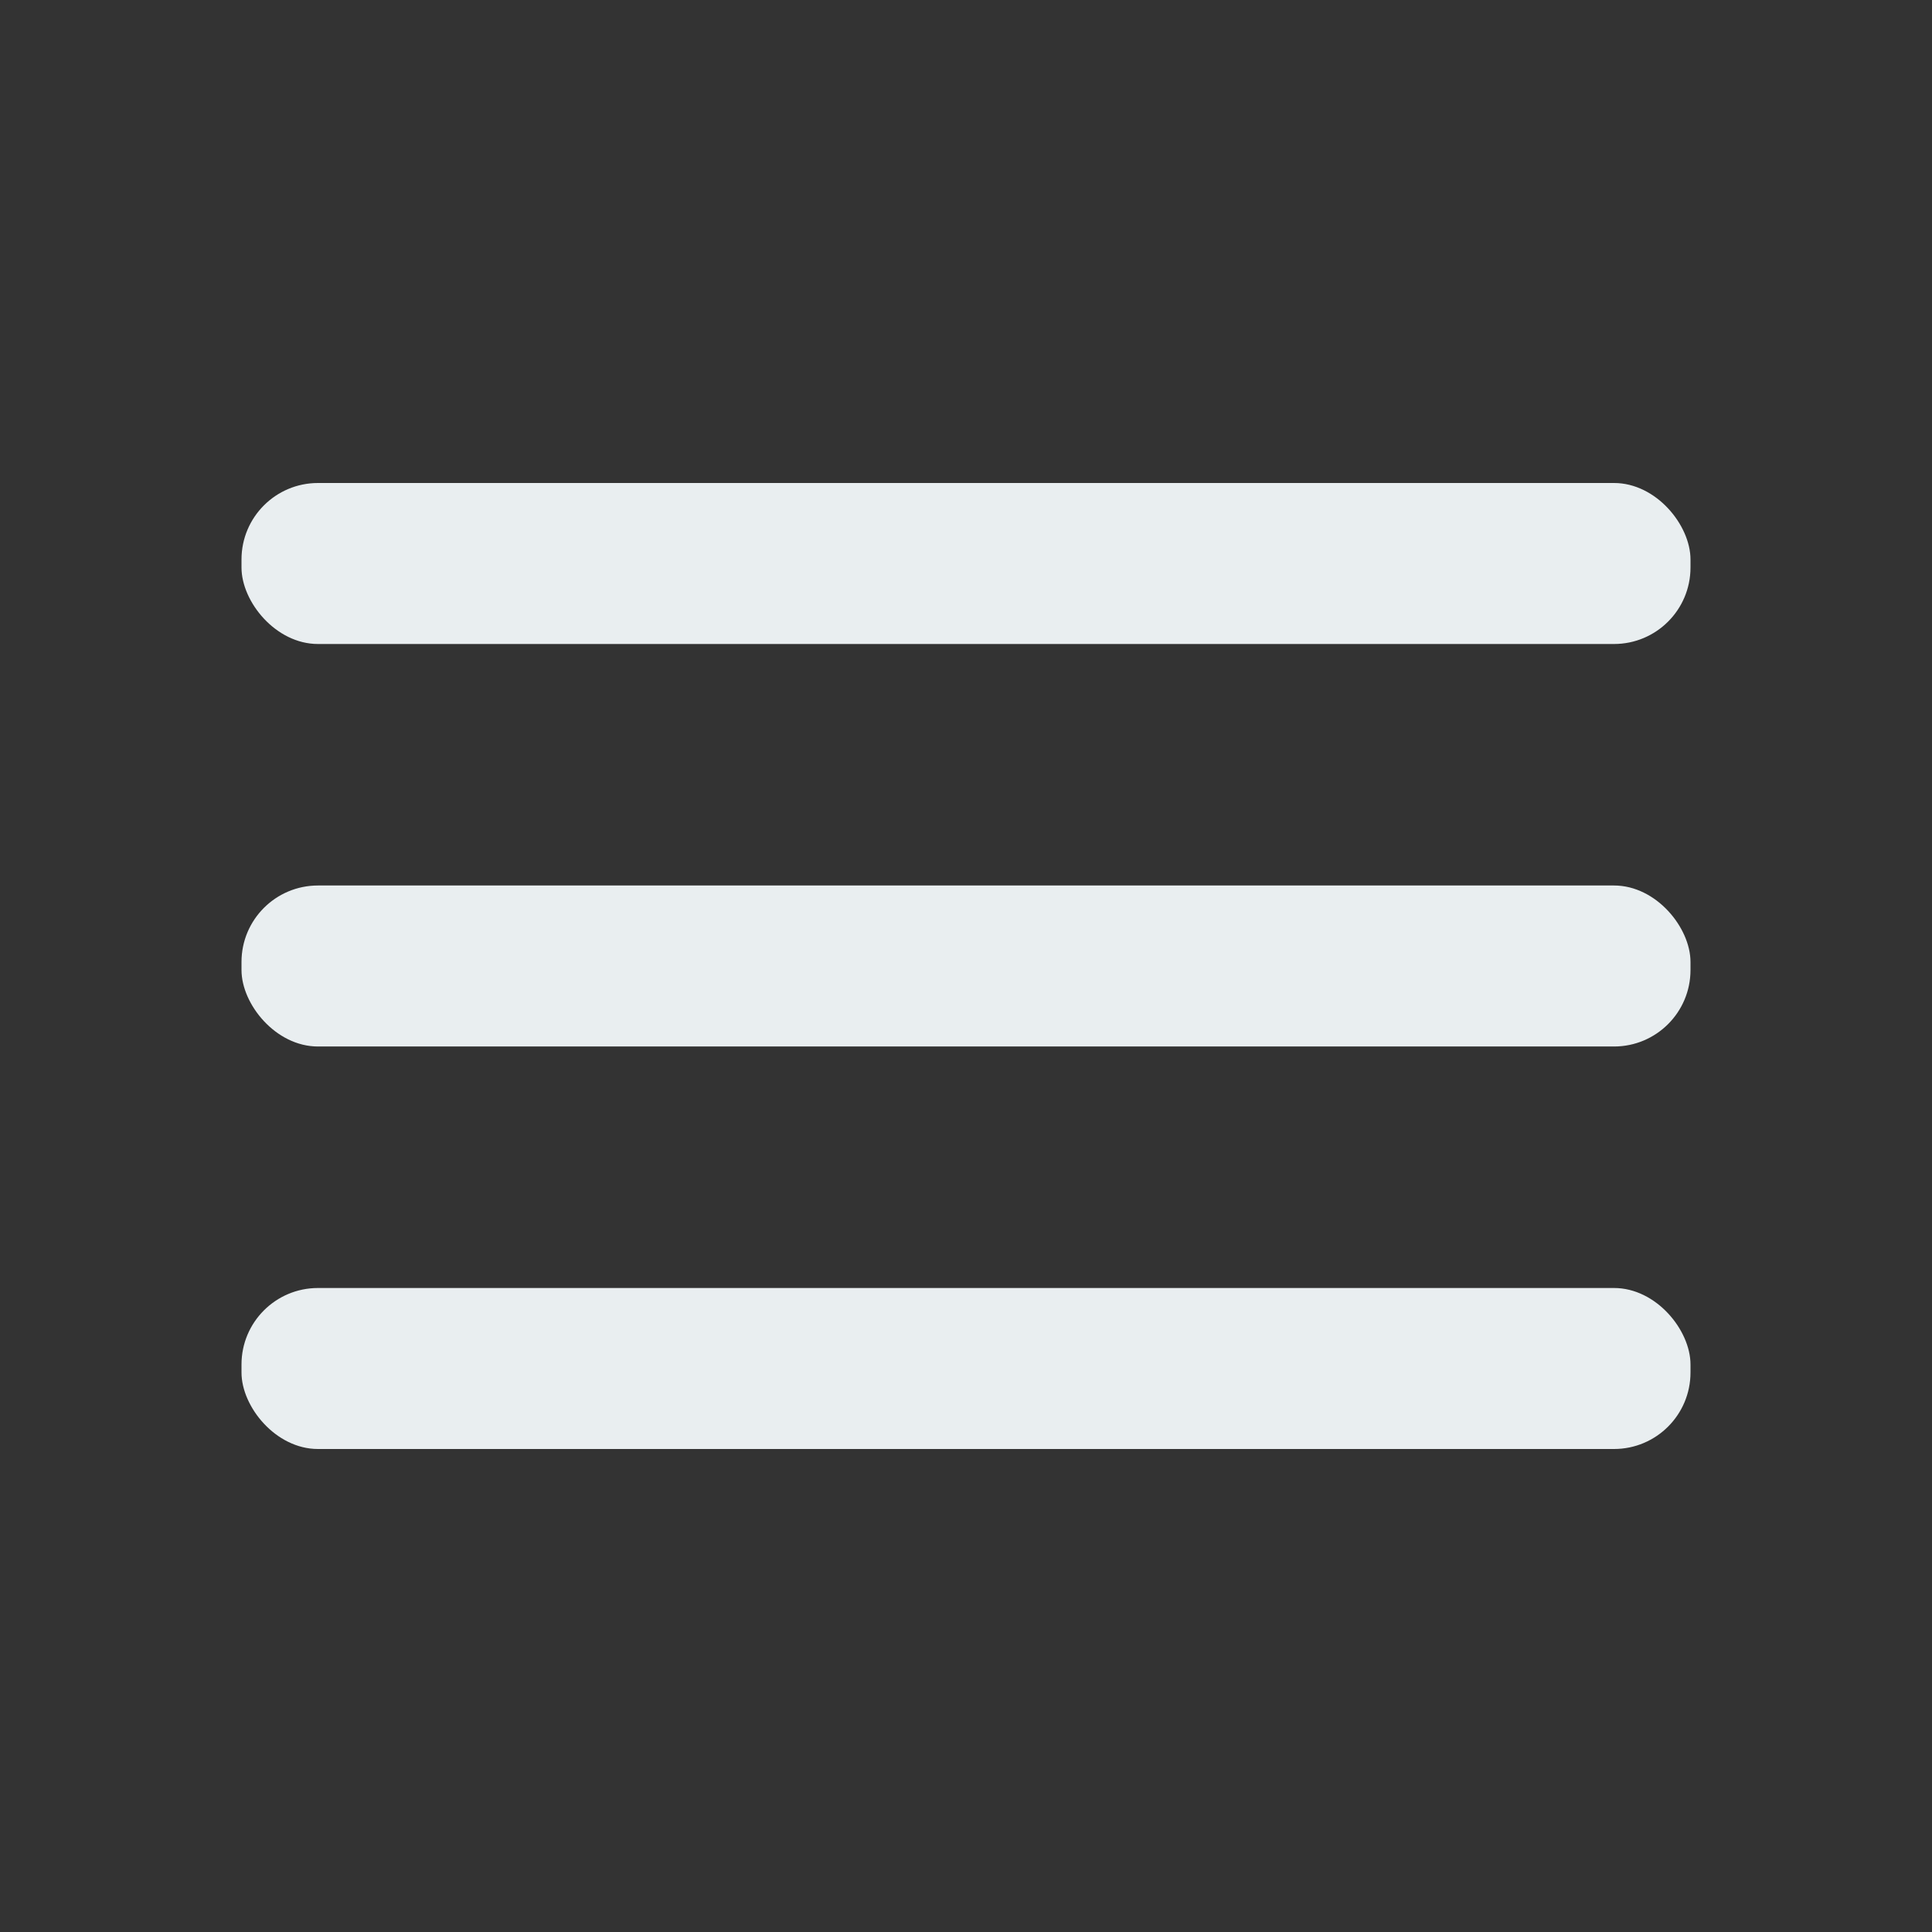 <svg xmlns="http://www.w3.org/2000/svg" viewBox="0 0 24 24" id="Menu"><rect x="0" y="0" width="24" height="24" fill="#333333" stroke="none"/><g data-name="Layer 2" fill="#e9eef0" class="color000000 svgShape"><g data-name="menu" fill="#e9eef0" class="color000000 svgShape"><rect width="18" height="2" x="3" y="11" rx=".95" ry=".95" fill="#e9eef0" class="color000000 svgShape"></rect><rect width="18" height="2" x="3" y="16" rx=".95" ry=".95" fill="#e9eef0" class="color000000 svgShape"></rect><rect width="18" height="2" x="3" y="6" rx=".95" ry=".95" fill="#e9eef0" class="color000000 svgShape"></rect></g></g></svg>